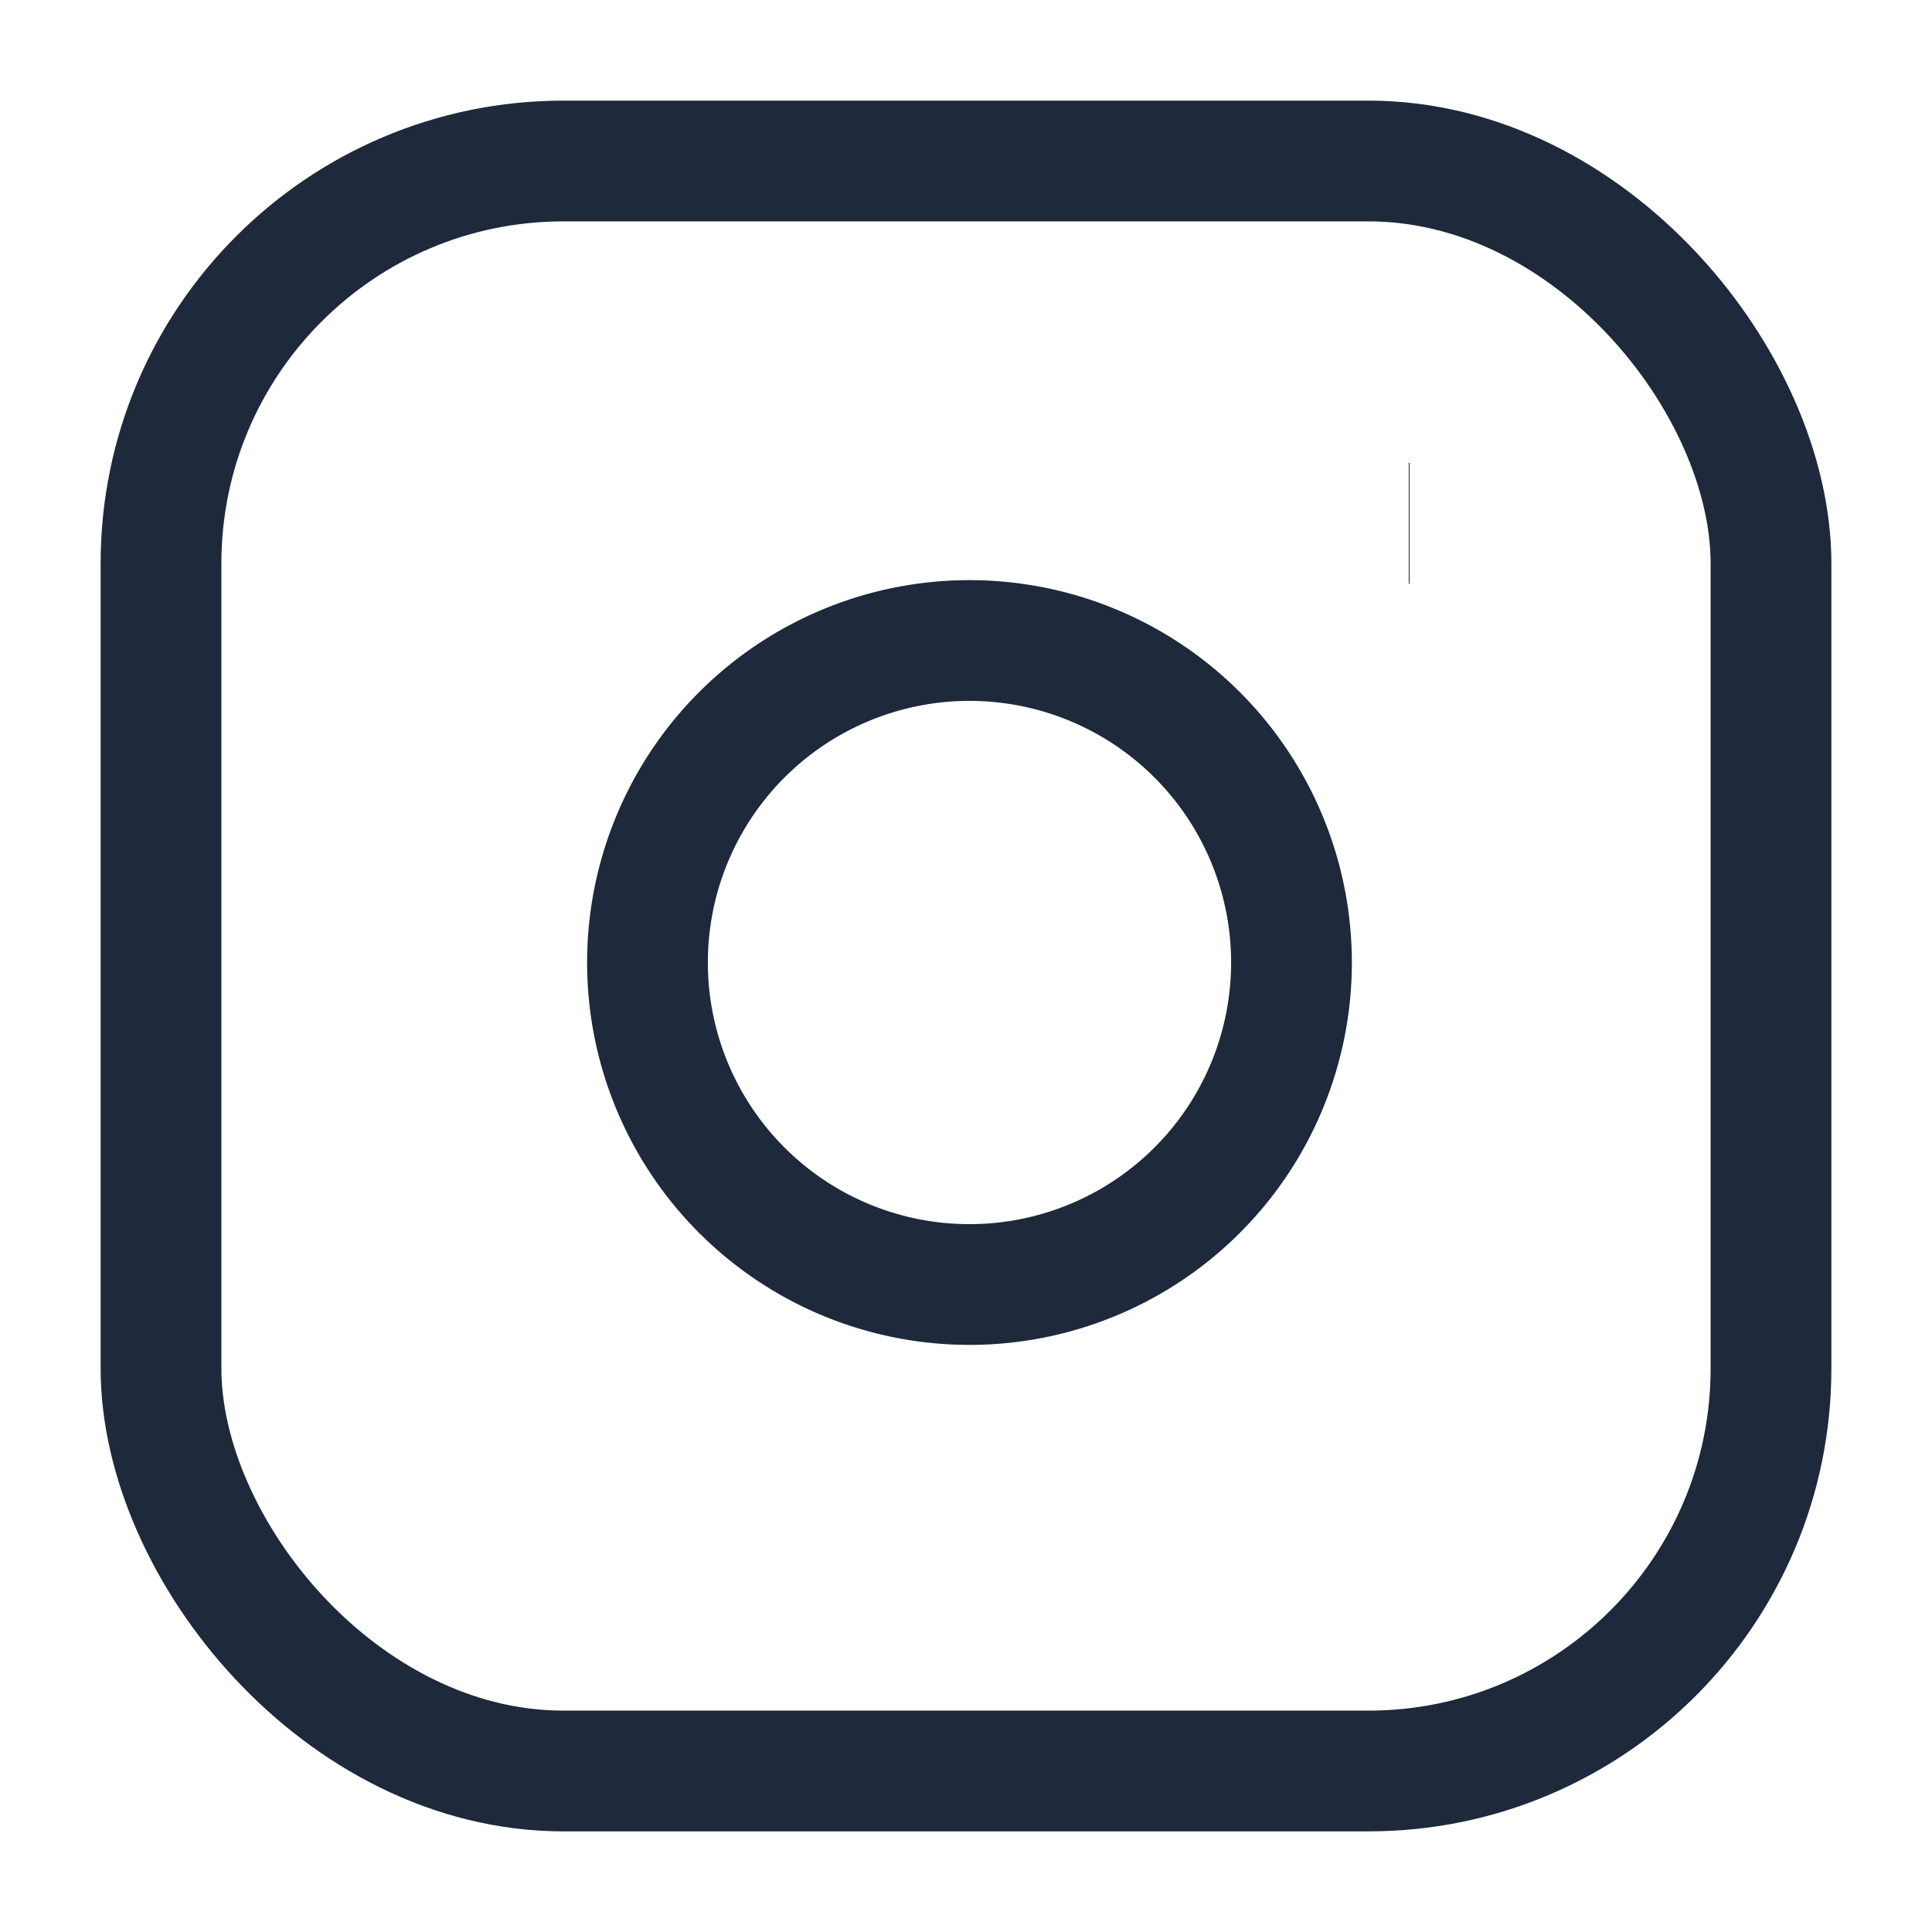 <svg
  xmlns="http://www.w3.org/2000/svg"
  fill="none"
  viewBox="0 0 24 24"
  stroke-width="1.5"
  stroke="#1e293b"
  class="size-10"
>

<rect width="20" height="20" x="2" y="2" rx="5" ry="5" />
        <path d="M16 11.37A4 4 0 1 1 12.63 8 4 4 0 0 1 16 11.37z" />
        <line x1="17.5" x2="17.51" y1="6.5" y2="6.5" />
</svg>